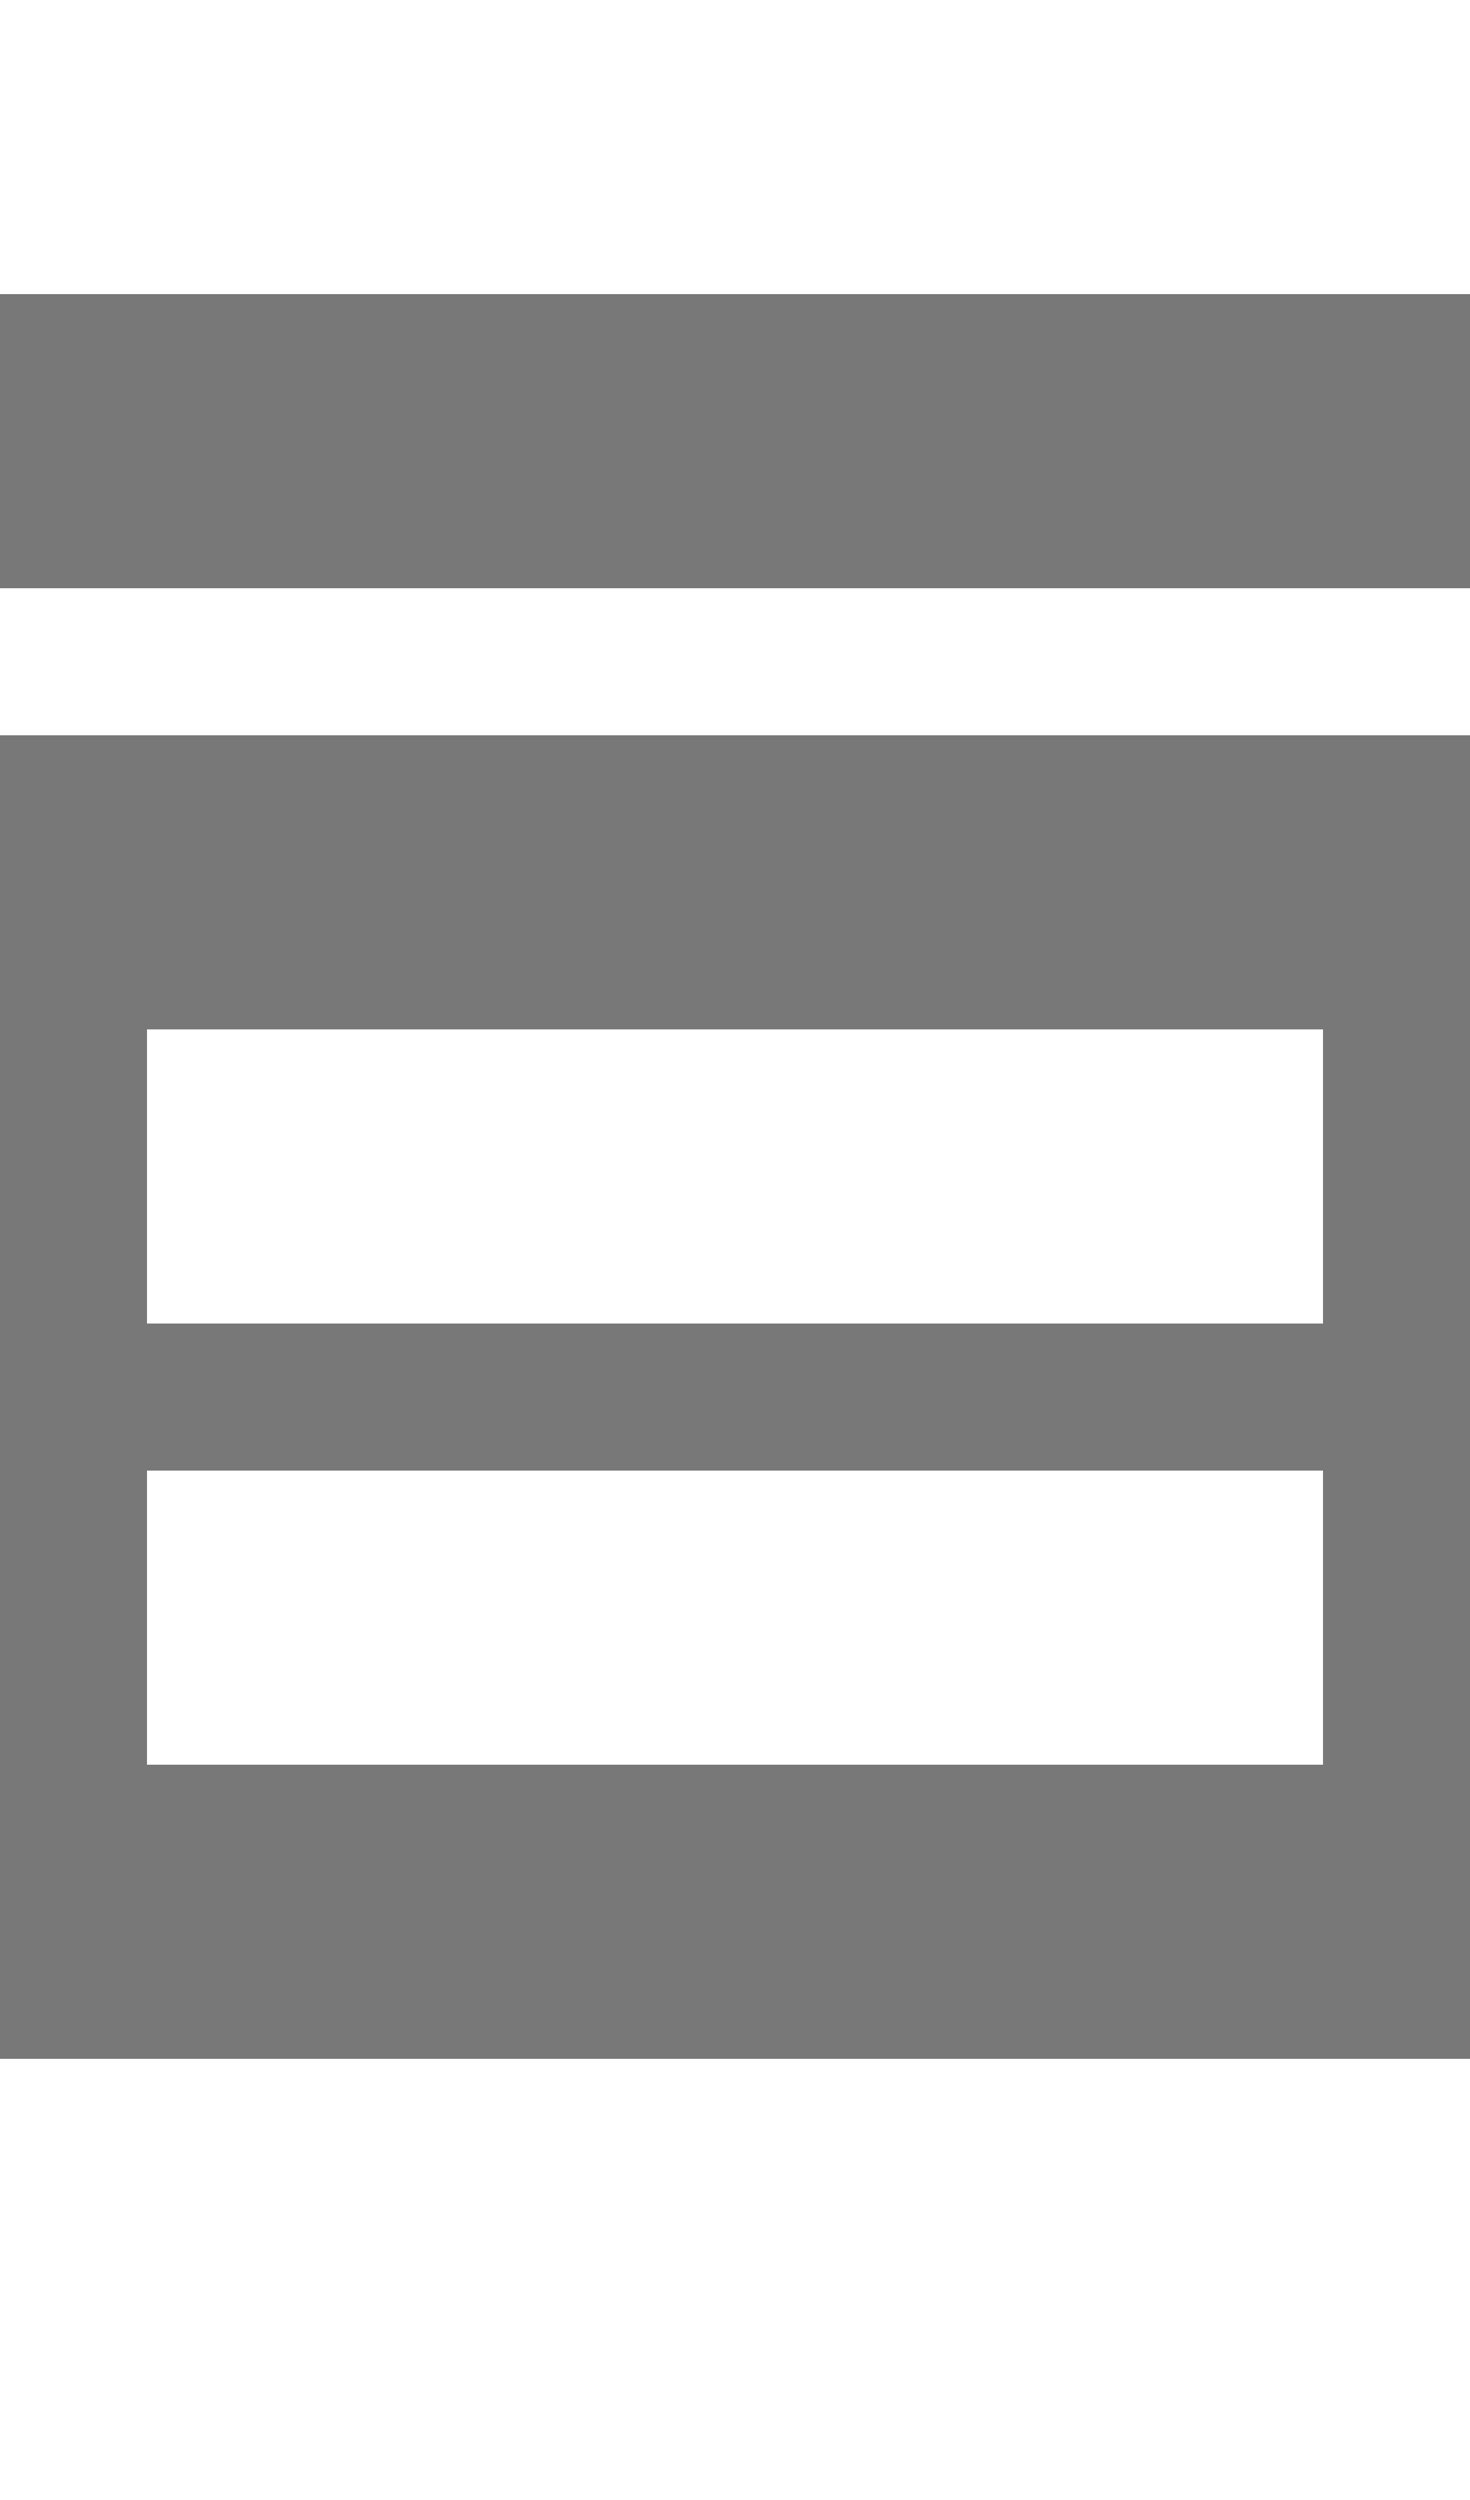 <?xml version="1.0" encoding="utf-8"?>
<!-- Generator: Adobe Illustrator 22.0.1, SVG Export Plug-In . SVG Version: 6.00 Build 0)  -->
<svg version="1.2" baseProfile="tiny" id="Layer_1" xmlns="http://www.w3.org/2000/svg" xmlns:xlink="http://www.w3.org/1999/xlink"
	 x="0px" y="0px" viewBox="0 0 10 17" xml:space="preserve">
<g id="icons">
	<rect y="2" fill="#787878" width="10" height="2"/>
	<path fill="#787878" d="M0,5v9h10V5H0z M9,12H1v-2h8V12z M9,9H1V7h8V9z"/>
</g>
</svg>
